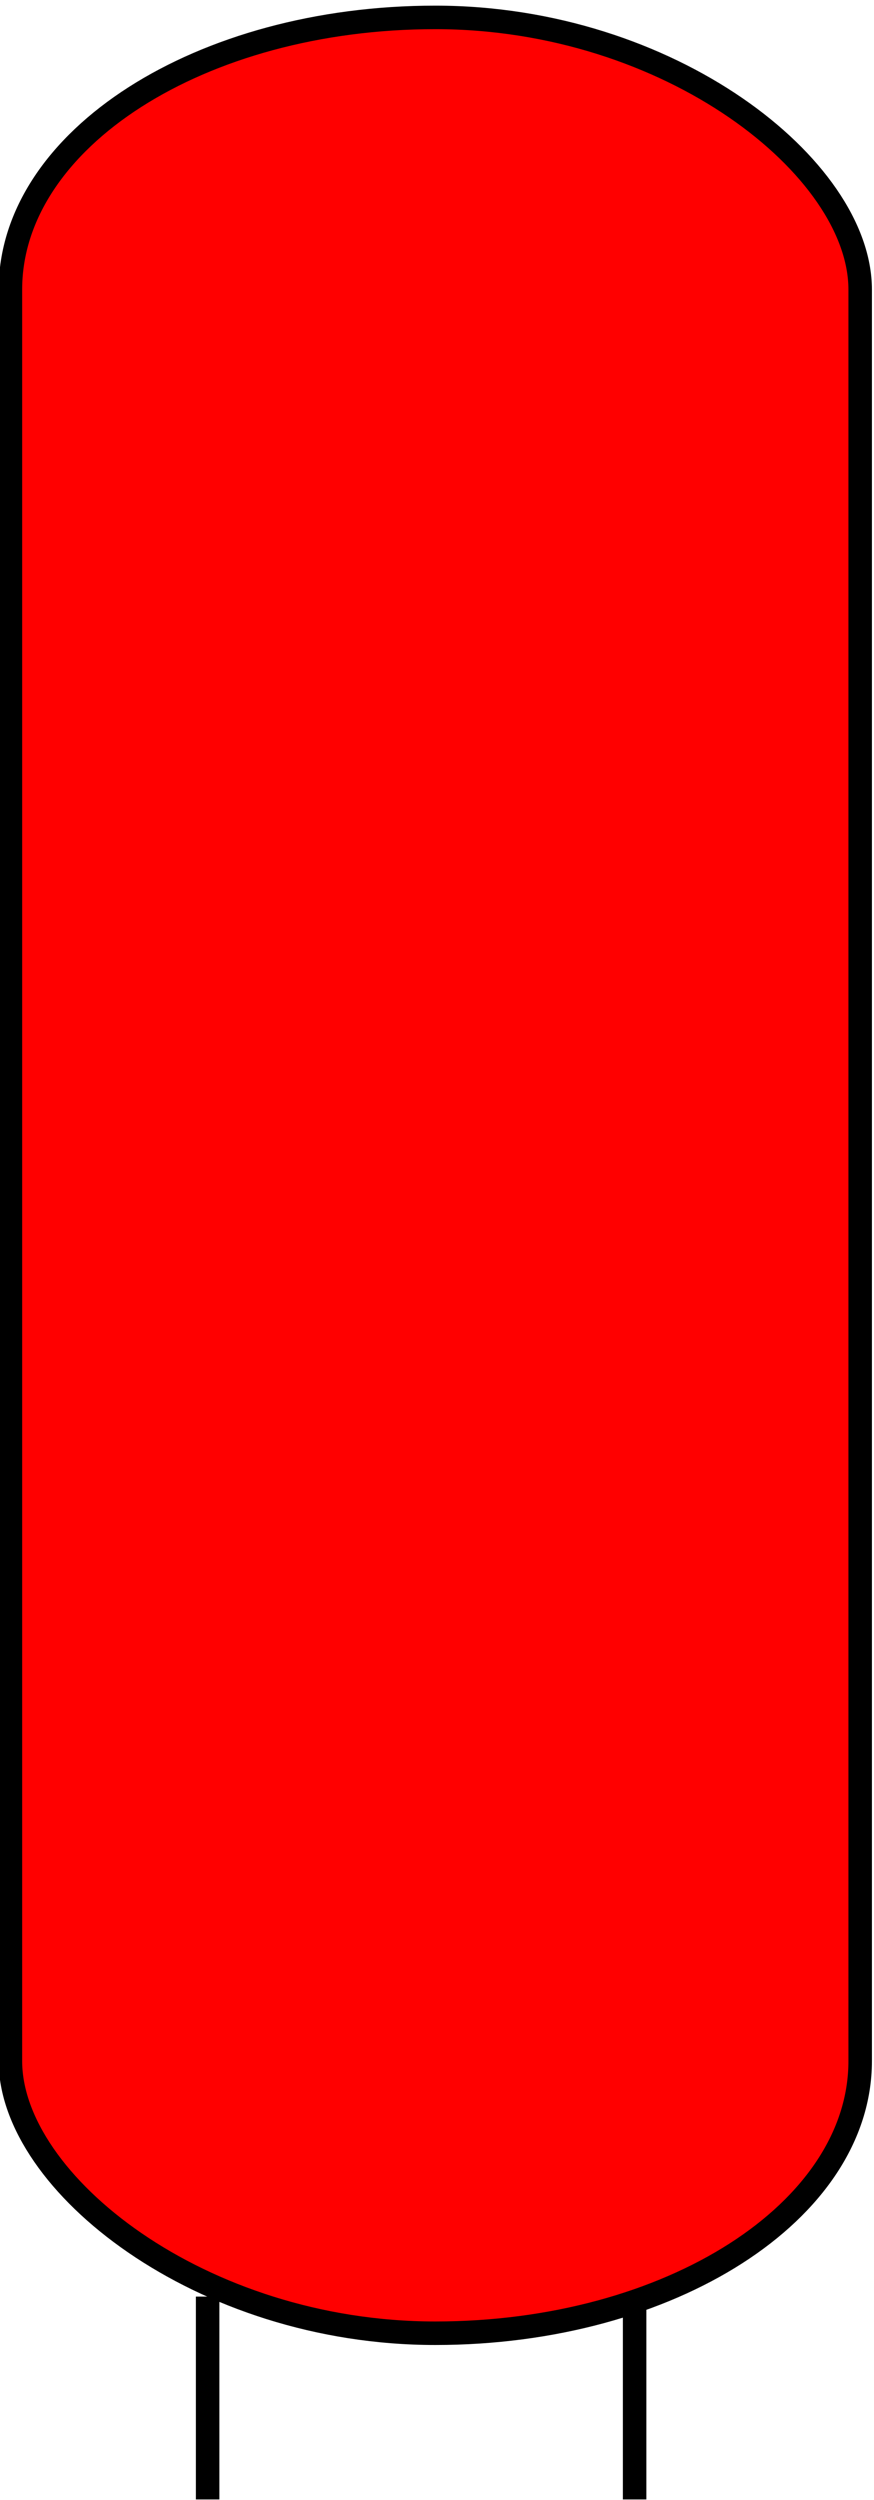 <?xml version="1.0" encoding="UTF-8" standalone="no"?>
<!-- Created with Inkscape (http://www.inkscape.org/) -->

<svg
   xmlns:dc="http://purl.org/dc/elements/1.1/"
   xmlns:cc="http://creativecommons.org/ns#"
   xmlns:rdf="http://www.w3.org/1999/02/22-rdf-syntax-ns#"
   xmlns:svg="http://www.w3.org/2000/svg"
   xmlns="http://www.w3.org/2000/svg"
   xmlns:sodipodi="http://sodipodi.sourceforge.net/DTD/sodipodi-0.dtd"
   xmlns:inkscape="http://www.inkscape.org/namespaces/inkscape"
   width="42mm"
   height="120mm"
   viewBox="0 0 148.819 425.197"
   id="svg2"
   version="1.1"
   inkscape:version="0.91 r13725"
   sodipodi:docname="shape_BR_55.svg">
  <defs
     id="defs4" />
  <sodipodi:namedview
     id="base"
     pagecolor="#ffffff"
     bordercolor="#666666"
     borderopacity="1.0"
     inkscape:pageopacity="0.0"
     inkscape:pageshadow="2"
     inkscape:zoom="0.9899495"
     inkscape:cx="-81.90158"
     inkscape:cy="264.71039"
     inkscape:document-units="px"
     inkscape:current-layer="layer1"
     showgrid="false"
     units="mm"
     showguides="true"
     inkscape:guide-bbox="true"
     inkscape:window-width="1366"
     inkscape:window-height="715"
     inkscape:window-x="-8"
     inkscape:window-y="-8"
     inkscape:window-maximized="1">
    <sodipodi:guide
       position="20.999,120.848"
       orientation="1,0"
       id="guide4150" />
    <sodipodi:guide
       position="10,9.844"
       orientation="1,0"
       id="guide4152" />
    <sodipodi:guide
       position="30.557,10.291"
       orientation="1,0"
       id="guide4154" />
    <sodipodi:guide
       position="11.786,0.089"
       orientation="0,1"
       id="guide4156" />
    <sodipodi:guide
       position="10,9.844"
       orientation="0,1"
       id="guide4162" />
  </sodipodi:namedview>
  <g
     inkscape:label="Layer 1"
     inkscape:groupmode="layer"
     id="layer1"
     transform="translate(0,-627.165)">
    <rect
       style="fill:#ff0000;fill-opacity:1;fill-rule:evenodd;stroke:#000000;stroke-width:4;stroke-linecap:butt;stroke-linejoin:miter;stroke-opacity:1;stroke-miterlimit:4;stroke-dasharray:none"
       id="rect3340"
       width="144.692"
       height="393.883"
       x="1.773"
       y="630.124"
       ry="46.295"
       rx="72.346" />
    <path
       style="fill:#ff0000;fill-opacity:1;fill-rule:evenodd;stroke:#000000;stroke-width:4;stroke-linecap:butt;stroke-linejoin:miter;stroke-opacity:1;stroke-miterlimit:4;stroke-dasharray:none"
       d="m 35.354,1017.774 0,34.499"
       id="path4158"
       inkscape:connector-curvature="0" />
    <path
       style="fill:#ff0000;fill-opacity:1;fill-rule:evenodd;stroke:#000000;stroke-width:4;stroke-linecap:butt;stroke-linejoin:miter;stroke-opacity:1;stroke-miterlimit:4;stroke-dasharray:none"
       d="m 108.059,1017.774 0,34.499"
       id="path4164"
       inkscape:connector-curvature="0" />
  </g>
</svg>

